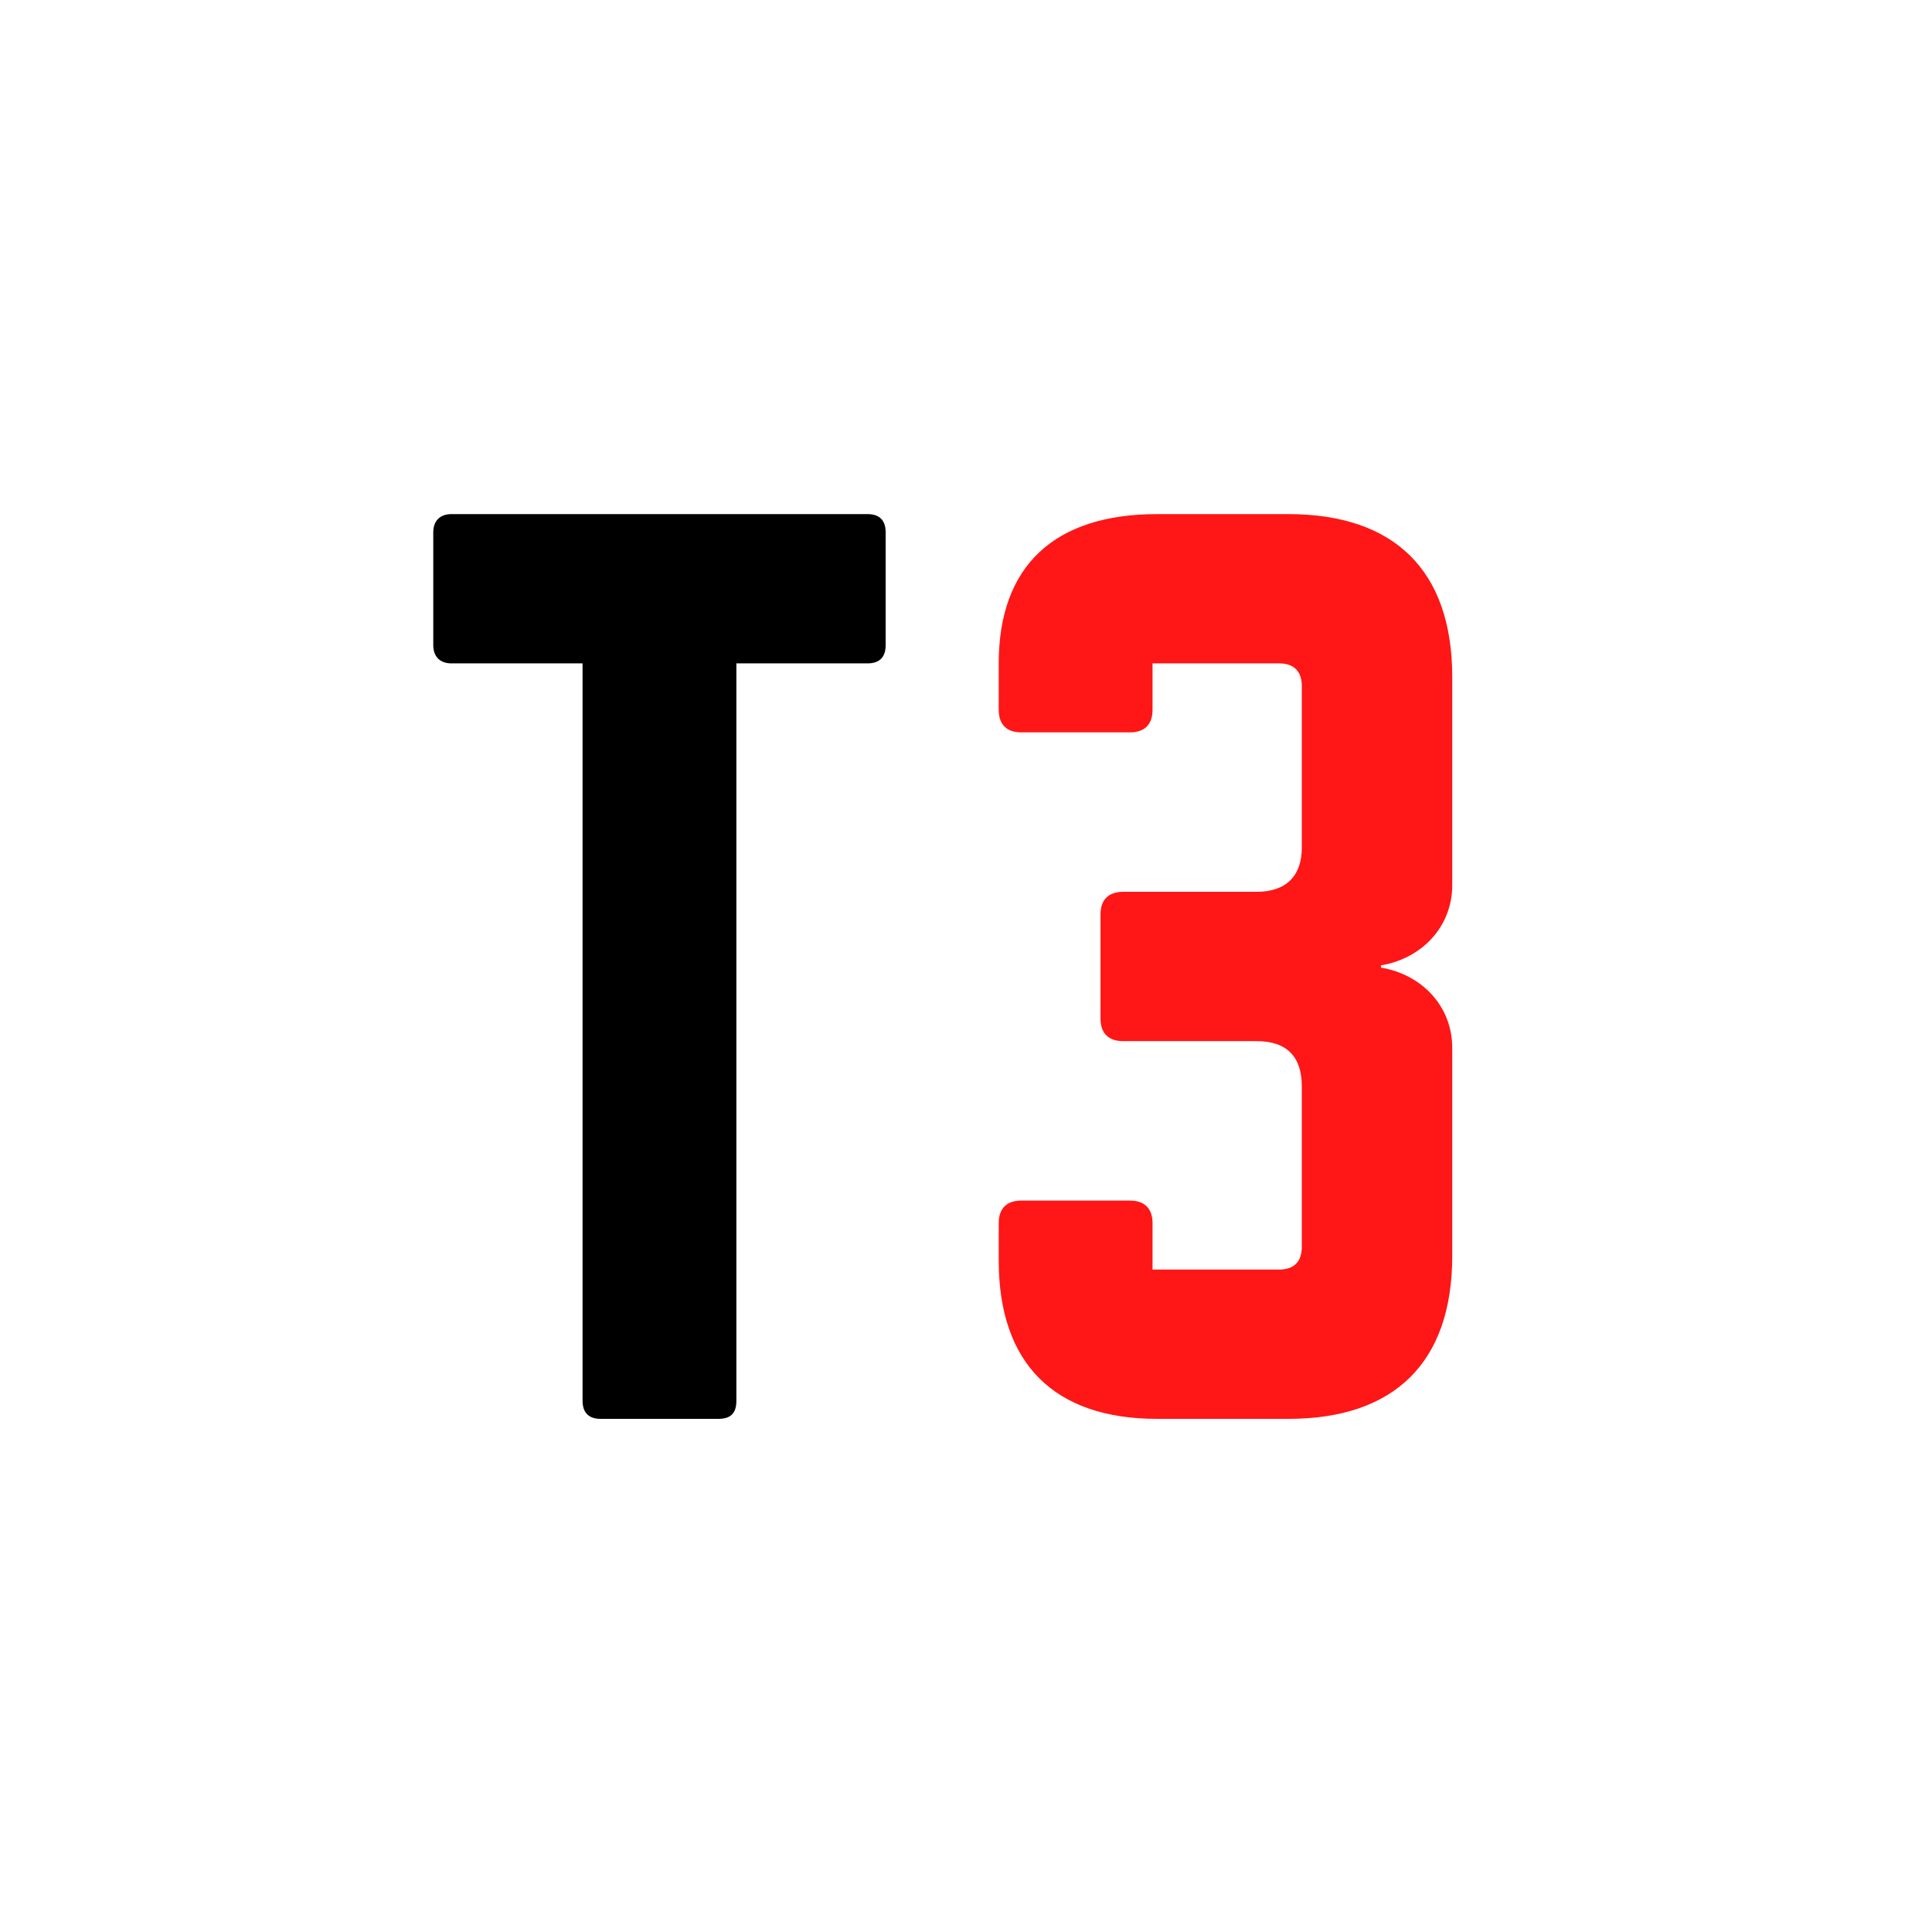 <svg xmlns="http://www.w3.org/2000/svg" xmlns:xlink="http://www.w3.org/1999/xlink" width="500" zoomAndPan="magnify" viewBox="0 0 375 375" height="500" preserveAspectRatio="xMidYMid meet" version="1.0"><defs><g/></defs><g fill="#000000" fill-opacity="1"><g transform="translate(77.512, 275.401)"><g><path d="M 10.098 -175.613 C 7.902 -175.613 6.586 -174.297 6.586 -172.102 L 6.586 -150.148 C 6.586 -147.953 7.902 -146.637 10.098 -146.637 L 35.562 -146.637 L 35.562 -3.512 C 35.562 -1.098 36.879 0 39.074 0 L 61.902 0 C 64.32 0 65.418 -1.098 65.418 -3.512 L 65.418 -146.637 L 90.879 -146.637 C 93.297 -146.637 94.391 -147.953 94.391 -150.148 L 94.391 -172.102 C 94.391 -174.297 93.297 -175.613 90.879 -175.613 Z M 10.098 -175.613 "/></g></g></g><g fill="#ff1616" fill-opacity="1"><g transform="translate(182.875, 275.401)"><g><path d="M 99.004 -144.004 C 99.004 -164.637 87.809 -175.613 67.172 -175.613 L 41.707 -175.613 C 21.73 -175.613 10.977 -165.516 10.977 -146.637 L 10.977 -137.637 C 10.977 -134.785 12.512 -133.246 15.367 -133.246 L 36.441 -133.246 C 39.293 -133.246 40.832 -134.785 40.832 -137.637 L 40.832 -146.637 L 65.418 -146.637 C 68.27 -146.637 69.805 -145.102 69.805 -142.246 L 69.805 -110.855 C 69.805 -105.367 66.734 -102.297 61.027 -102.297 L 35.121 -102.297 C 32.27 -102.297 30.734 -100.758 30.734 -97.906 L 30.734 -77.711 C 30.734 -74.855 32.27 -73.32 35.121 -73.32 L 61.027 -73.32 C 66.953 -73.32 69.805 -70.246 69.805 -64.539 L 69.805 -33.367 C 69.805 -30.512 68.27 -28.977 65.418 -28.977 L 40.832 -28.977 L 40.832 -37.977 C 40.832 -40.832 39.293 -42.367 36.441 -42.367 L 15.367 -42.367 C 12.512 -42.367 10.977 -40.832 10.977 -37.977 L 10.977 -30.734 C 10.977 -10.758 21.73 0 41.707 0 L 67.172 0 C 87.809 0 99.004 -10.977 99.004 -31.609 L 99.004 -72 C 99.004 -80.125 93.074 -86.27 85.172 -87.586 L 85.172 -88.027 C 93.074 -89.344 99.004 -95.488 99.004 -103.613 Z M 99.004 -144.004 "/></g></g></g></svg>